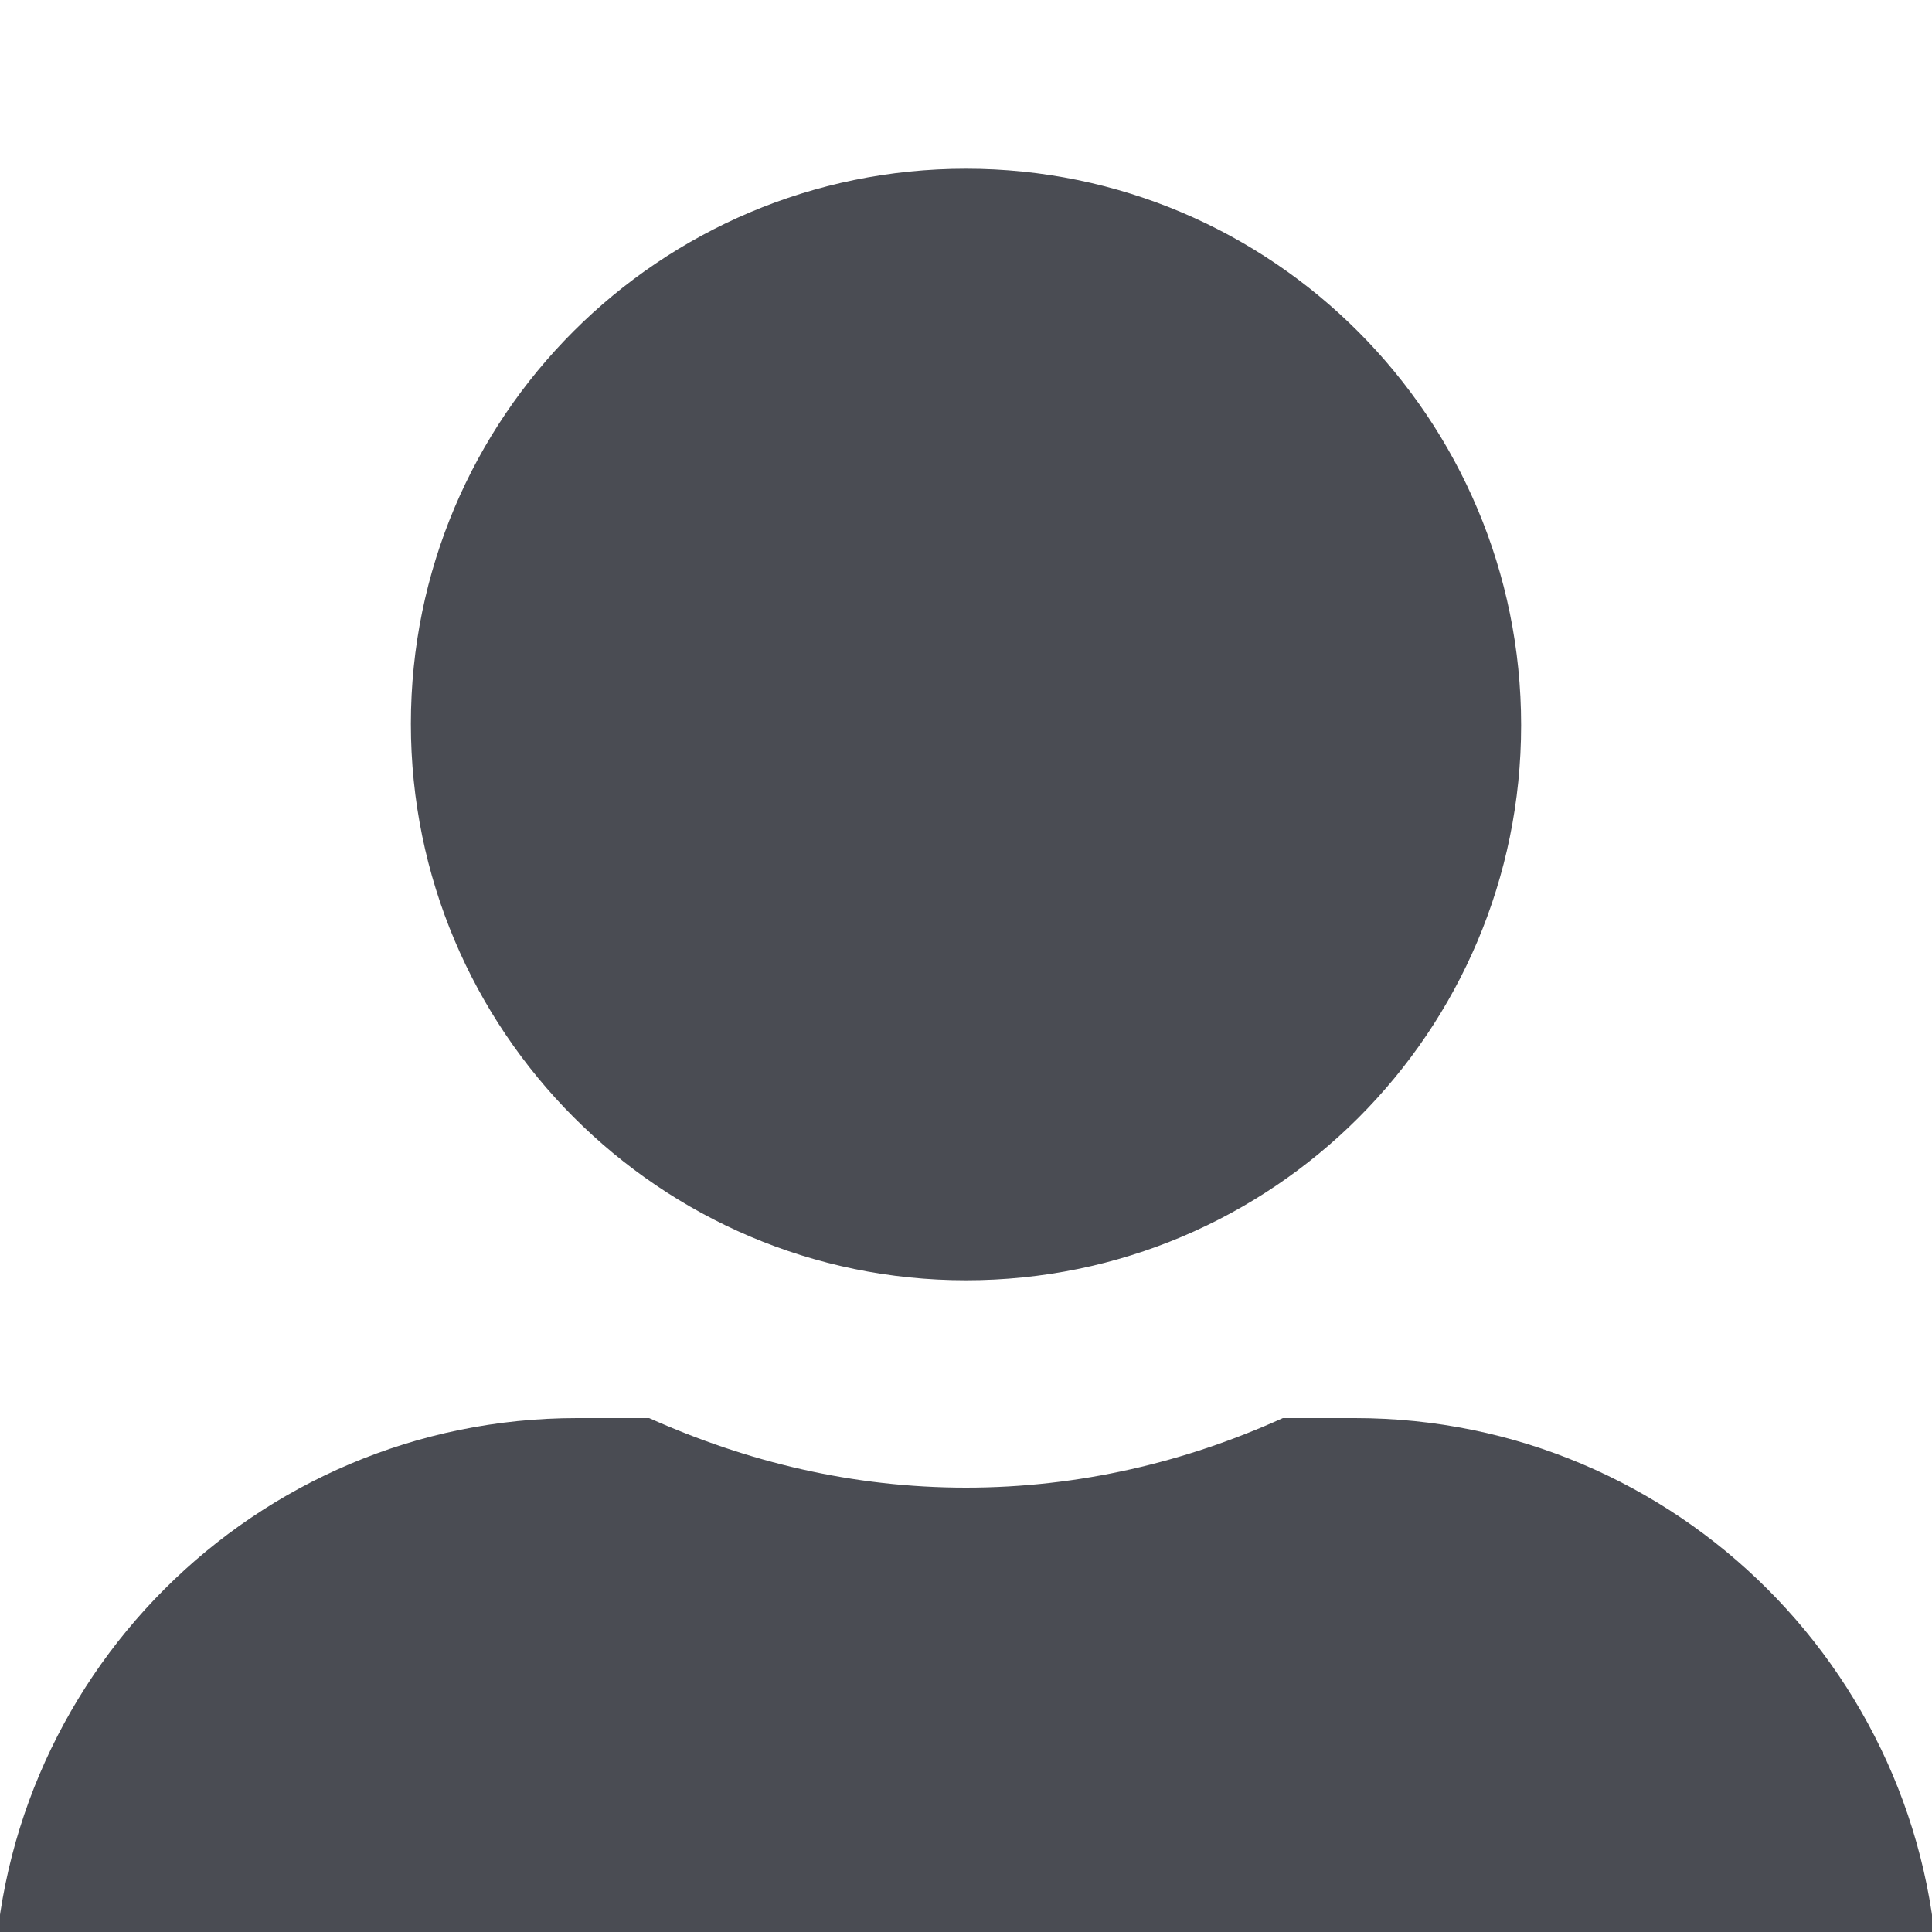 <?xml version="1.0" encoding="utf-8"?>
<!-- Generator: Adobe Illustrator 24.2.0, SVG Export Plug-In . SVG Version: 6.00 Build 0)  -->
<svg version="1.1" id="Layer_1" focusable="false" xmlns="http://www.w3.org/2000/svg" xmlns:xlink="http://www.w3.org/1999/xlink"
	 x="0px" y="0px" viewBox="0 0 150 150" style="enable-background:new 0 0 150 150;" xml:space="preserve">
<style type="text/css">
	.st0{fill:#4A4C53;}
</style>
<path class="st0" d="M75,99.4c23.8,0,43.1-19.3,43.1-43.1S98.8,13.1,75,13.1S31.9,32.4,31.9,56.2S51.2,99.4,75,99.4z M105.2,110.1
	h-5.6c-7.5,3.4-15.8,5.4-24.6,5.4s-17-2-24.6-5.4h-5.6c-25,0-45.3,20.3-45.3,45.3v14c0,8.9,7.2,16.2,16.2,16.2h118.6
	c8.9,0,16.2-7.2,16.2-16.2v-14C150.5,130.4,130.2,110.1,105.2,110.1z"/>
</svg>
